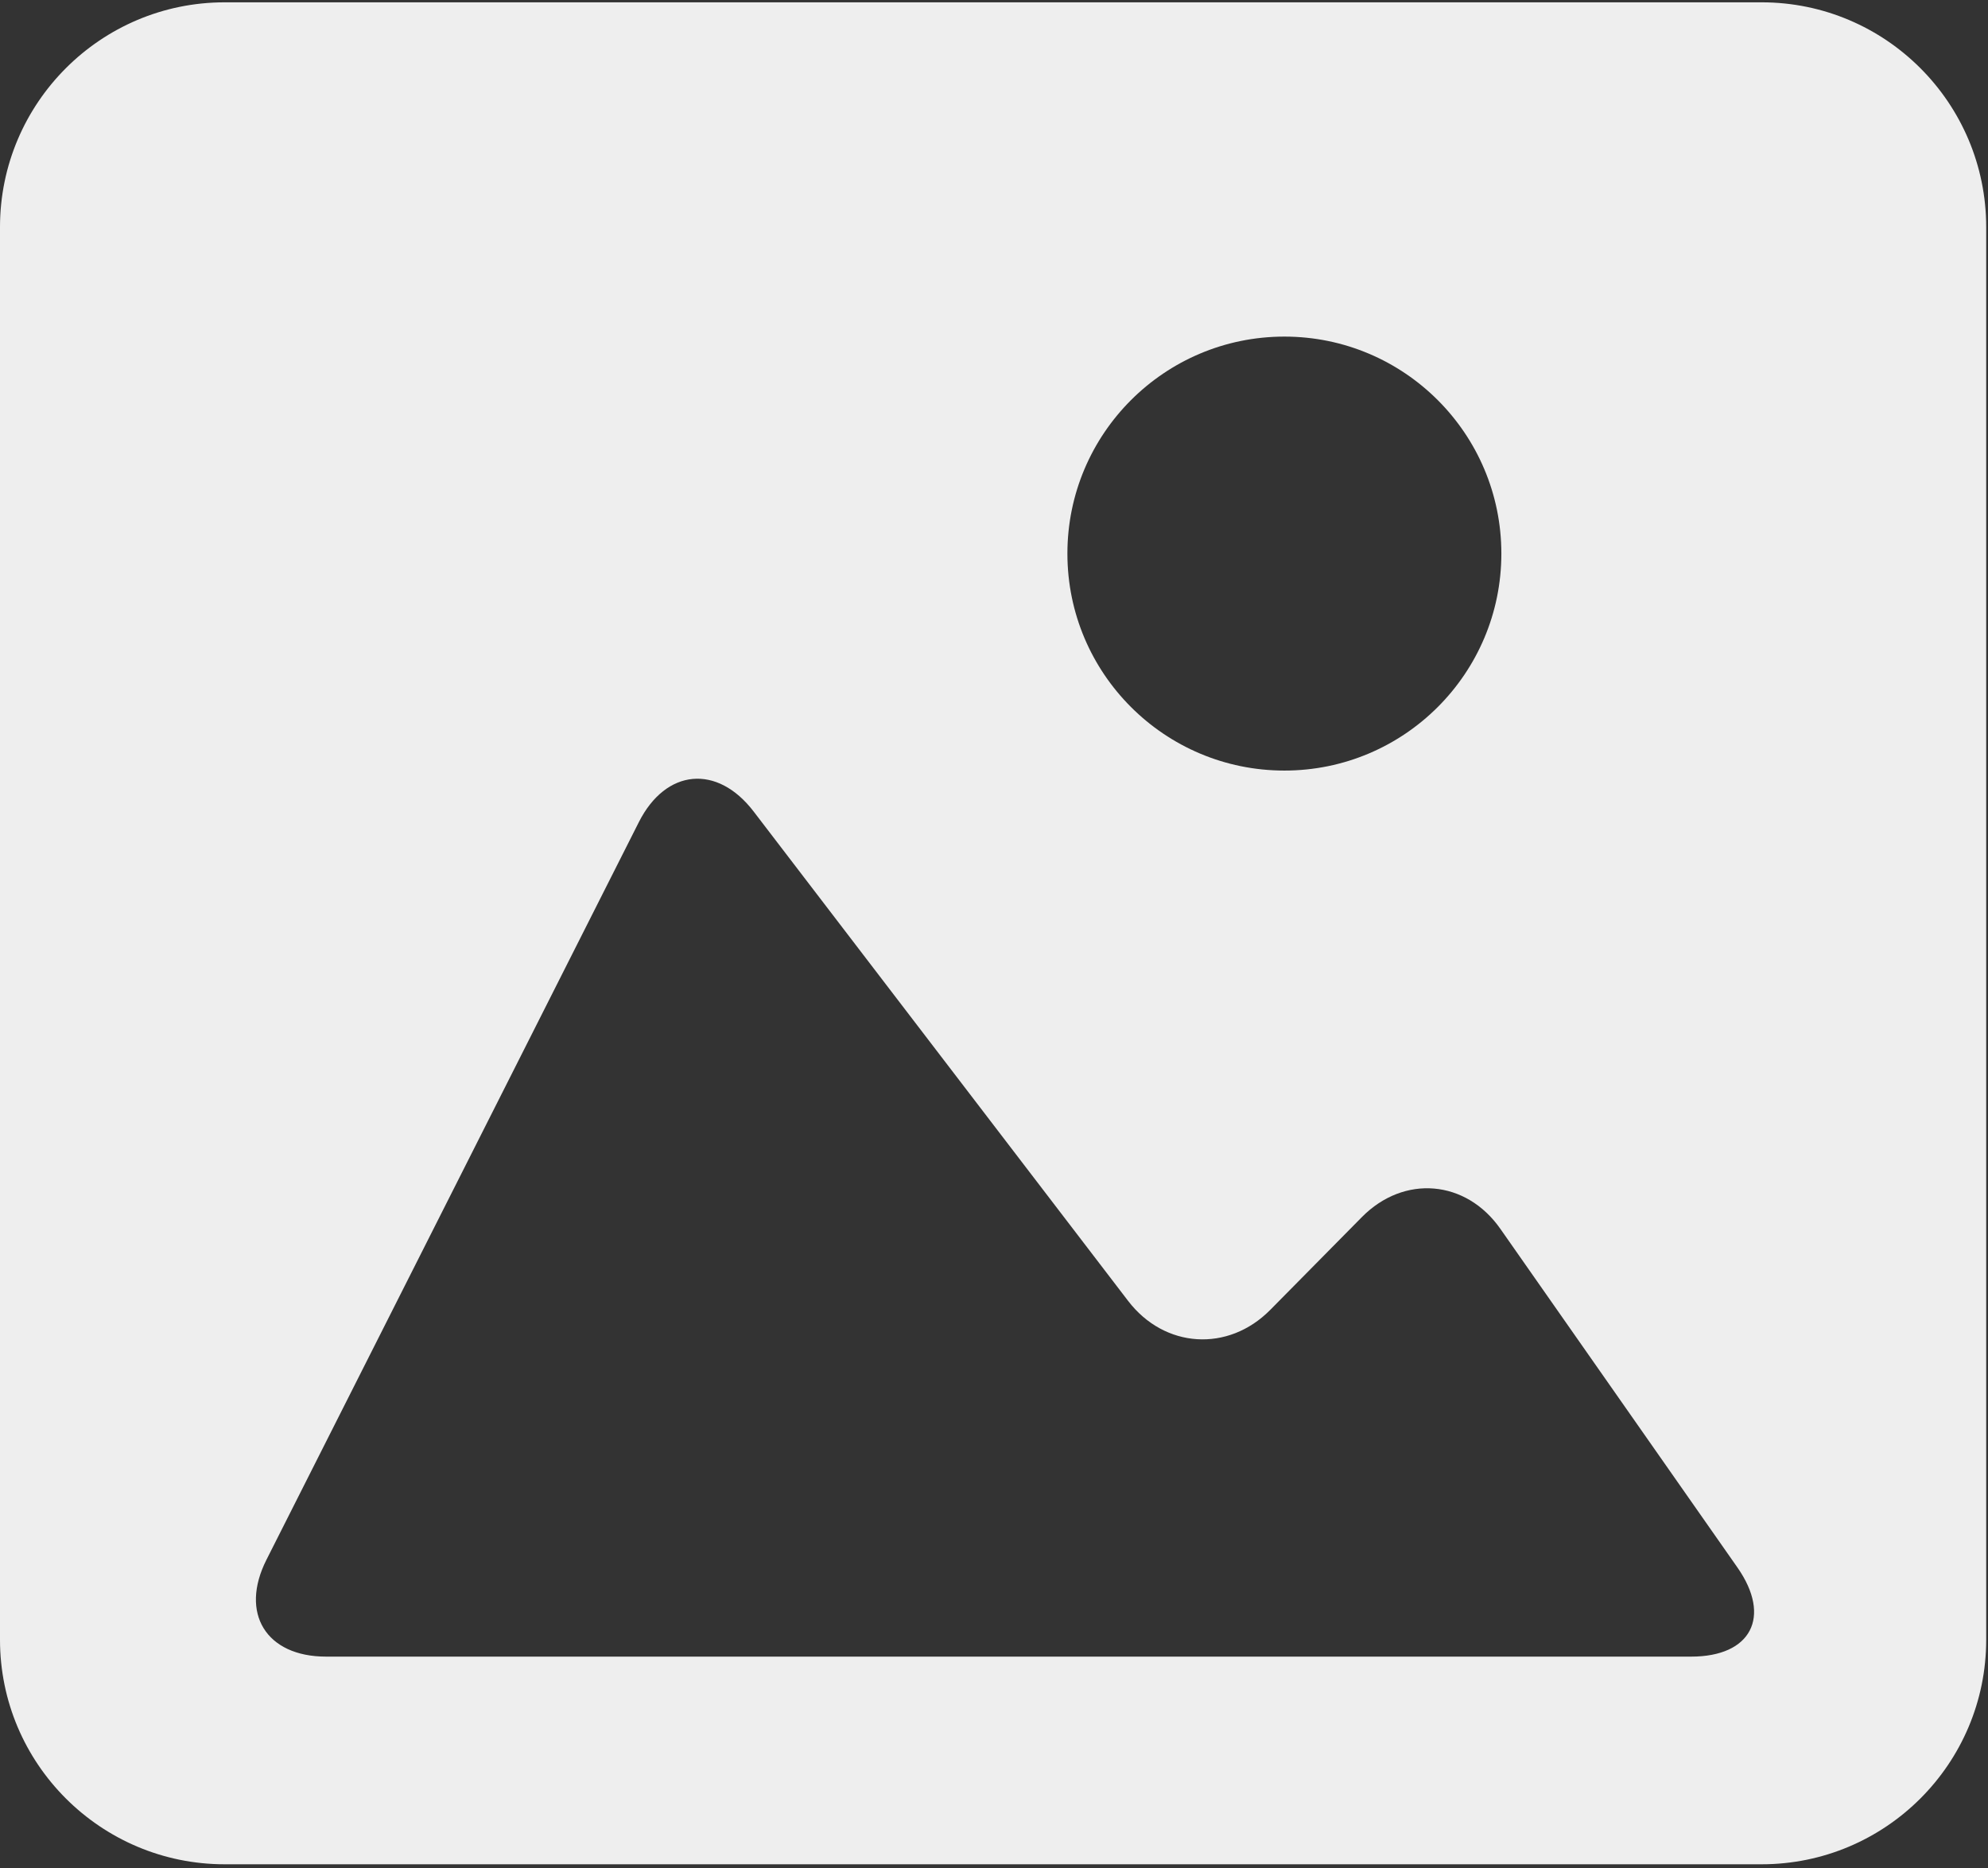 <svg width = "299" height = "281" viewBox = "0 0 299 281" fill = "none" xmlns = "http://www.w3.org/2000/svg">
    <rect x="0" y="0" width="299" height="281" fill="#333333" stroke="none"/>
    <path
            d = "M264.959 0.35H33.787C15.153 0.35 0 15.498 0 34.154V246.615C0 265.249 15.153 280.381 33.787 280.381H264.958C283.592 280.381 298.729 265.249 298.729 246.615V34.154C298.73 15.498 283.593 0.35 264.959 0.35ZM193.174 50.623C211.194 50.623 225.808 65.238 225.808 83.257C225.808 101.276 211.193 115.891 193.174 115.891C175.149 115.891 160.54 101.276 160.54 83.257C160.54 65.238 175.149 50.623 193.174 50.623ZM254.363 249.149H149.362H49.039C40.026 249.149 36.012 242.628 40.075 234.583L96.081 123.653C100.139 115.609 107.873 114.891 113.35 122.048L169.666 195.644C175.143 202.802 184.716 203.411 191.052 196.998L204.829 183.047C211.16 176.634 220.488 177.428 225.655 184.809L261.33 235.768C266.487 243.16 263.376 249.149 254.363 249.149Z"
            fill = "#EEEEEE"/>
</svg>